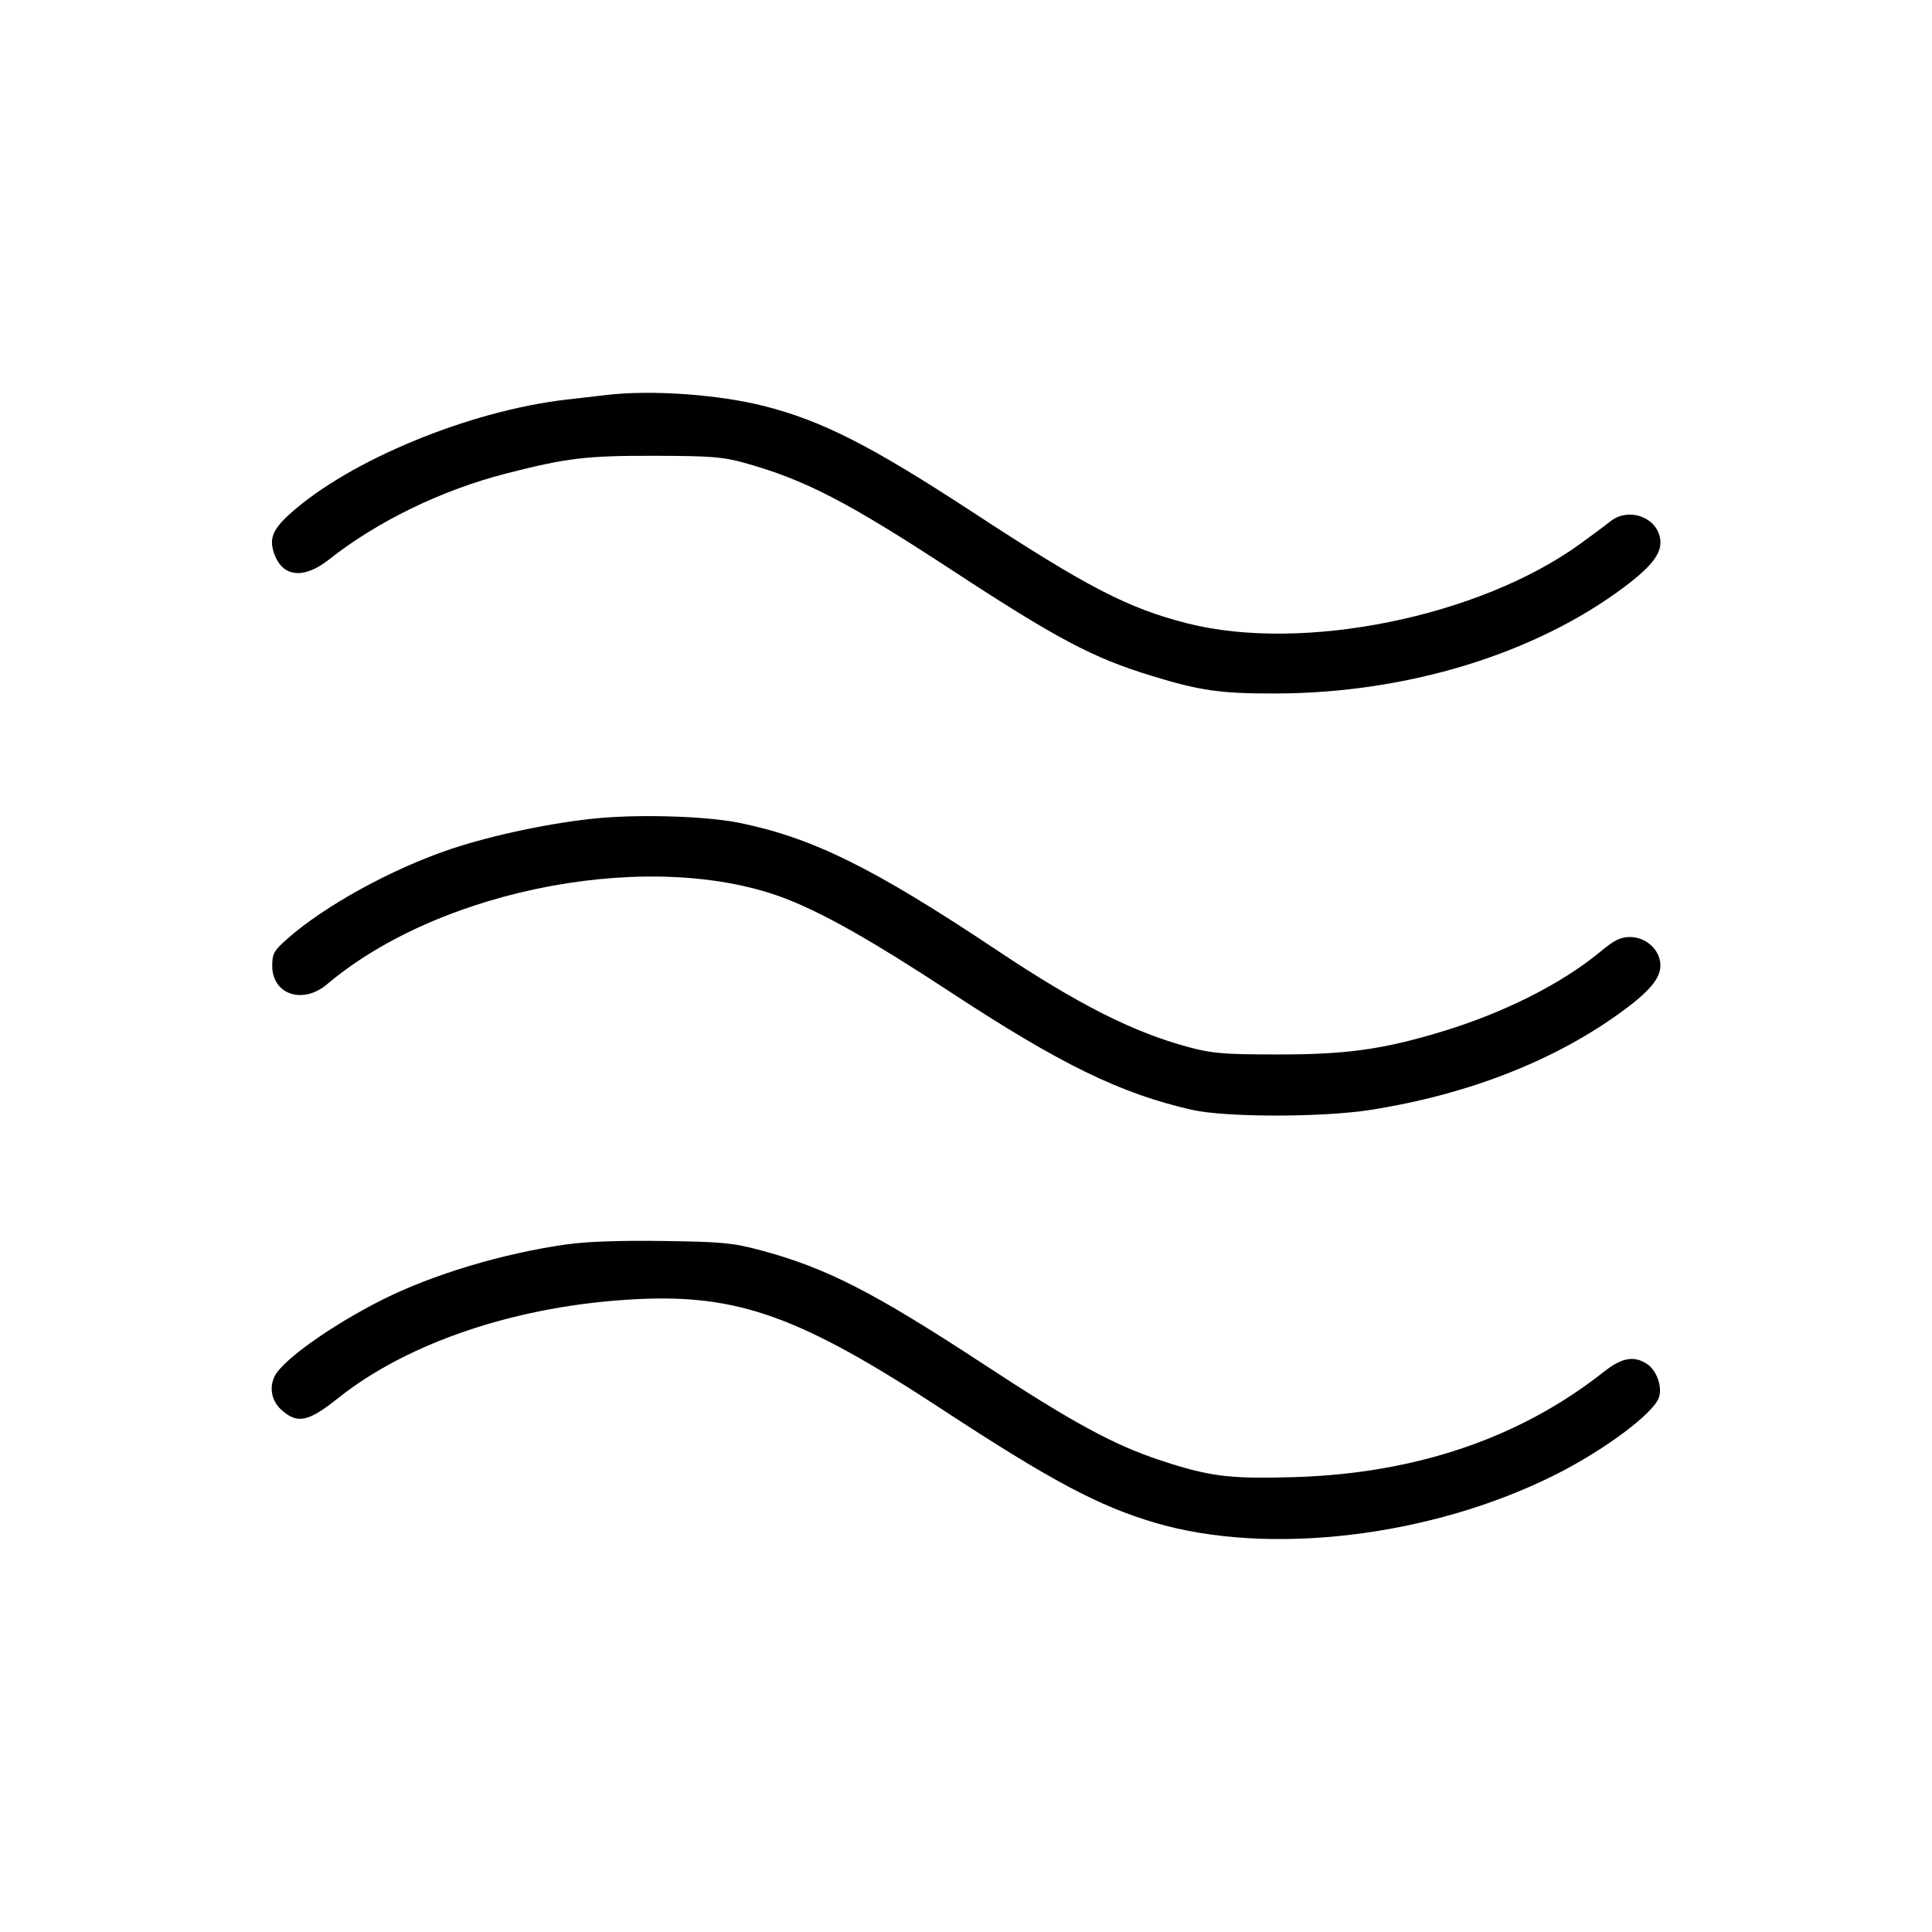 <svg fill="currentColor" viewBox="0 0 256 256" xmlns="http://www.w3.org/2000/svg"><path d="M80.427 52.330 C 79.723 52.412,77.323 52.689,75.093 52.945 C 62.184 54.426,46.255 61.008,38.398 68.106 C 36.162 70.126,35.662 71.341,36.287 73.233 C 37.356 76.475,40.194 76.829,43.588 74.145 C 49.997 69.077,58.531 64.932,67.064 62.744 C 75.129 60.676,77.688 60.372,86.827 60.395 C 94.203 60.414,95.805 60.541,98.645 61.332 C 106.638 63.559,112.255 66.461,126.080 75.510 C 140.072 84.666,144.786 87.164,152.582 89.550 C 159.069 91.535,161.756 91.914,169.173 91.890 C 186.480 91.835,203.413 86.644,215.238 77.770 C 219.155 74.830,220.410 73.036,219.918 71.077 C 219.236 68.360,215.647 67.263,213.386 69.080 C 212.770 69.575,210.961 70.923,209.366 72.077 C 195.976 81.761,172.625 86.484,157.334 82.599 C 149.481 80.605,144.100 77.822,129.067 67.982 C 115.422 59.051,108.912 55.736,101.189 53.788 C 95.150 52.264,86.316 51.644,80.427 52.330 M79.442 108.397 C 73.516 108.925,65.410 110.609,59.837 112.470 C 51.937 115.109,42.960 120.041,37.983 124.476 C 36.288 125.986,36.073 126.383,36.073 127.988 C 36.073 131.780,40.126 133.138,43.337 130.421 C 58.569 117.532,87.020 112.304,104.421 119.198 C 109.438 121.185,115.850 124.836,125.824 131.383 C 140.504 141.020,148.410 144.881,157.903 147.052 C 162.330 148.065,175.124 148.077,181.547 147.074 C 194.699 145.022,206.428 140.382,215.383 133.688 C 219.028 130.963,220.296 129.212,219.964 127.360 C 219.639 125.549,217.907 124.160,215.973 124.160 C 214.725 124.160,213.902 124.568,212.050 126.107 C 206.953 130.341,199.234 134.228,190.984 136.714 C 183.155 139.073,178.383 139.731,169.173 139.721 C 162.075 139.713,160.616 139.591,157.440 138.733 C 150.092 136.750,142.872 133.094,132.055 125.882 C 115.709 114.983,107.689 111.018,97.962 109.029 C 93.766 108.171,85.243 107.880,79.442 108.397 M75.054 164.892 C 66.584 166.092,57.341 168.869,50.660 172.222 C 44.053 175.538,37.529 180.158,36.417 182.309 C 35.640 183.811,35.976 185.613,37.249 186.777 C 39.371 188.718,40.829 188.431,44.745 185.302 C 54.126 177.804,68.736 172.942,84.267 172.150 C 97.797 171.460,106.010 174.413,124.805 186.727 C 139.273 196.207,145.530 199.543,153.002 201.759 C 168.099 206.236,189.699 203.649,206.107 195.400 C 212.544 192.163,218.972 187.388,219.791 185.235 C 220.323 183.837,219.546 181.588,218.233 180.728 C 216.508 179.598,214.897 179.890,212.527 181.763 C 201.411 190.550,187.610 195.245,171.482 195.727 C 162.867 195.985,160.211 195.646,153.600 193.447 C 147.537 191.430,142.043 188.442,130.608 180.942 C 115.742 171.192,109.468 167.982,100.709 165.646 C 97.090 164.681,95.674 164.547,87.893 164.437 C 82.163 164.356,77.735 164.513,75.054 164.892 " stroke="none" fill-rule="evenodd"></path></svg>